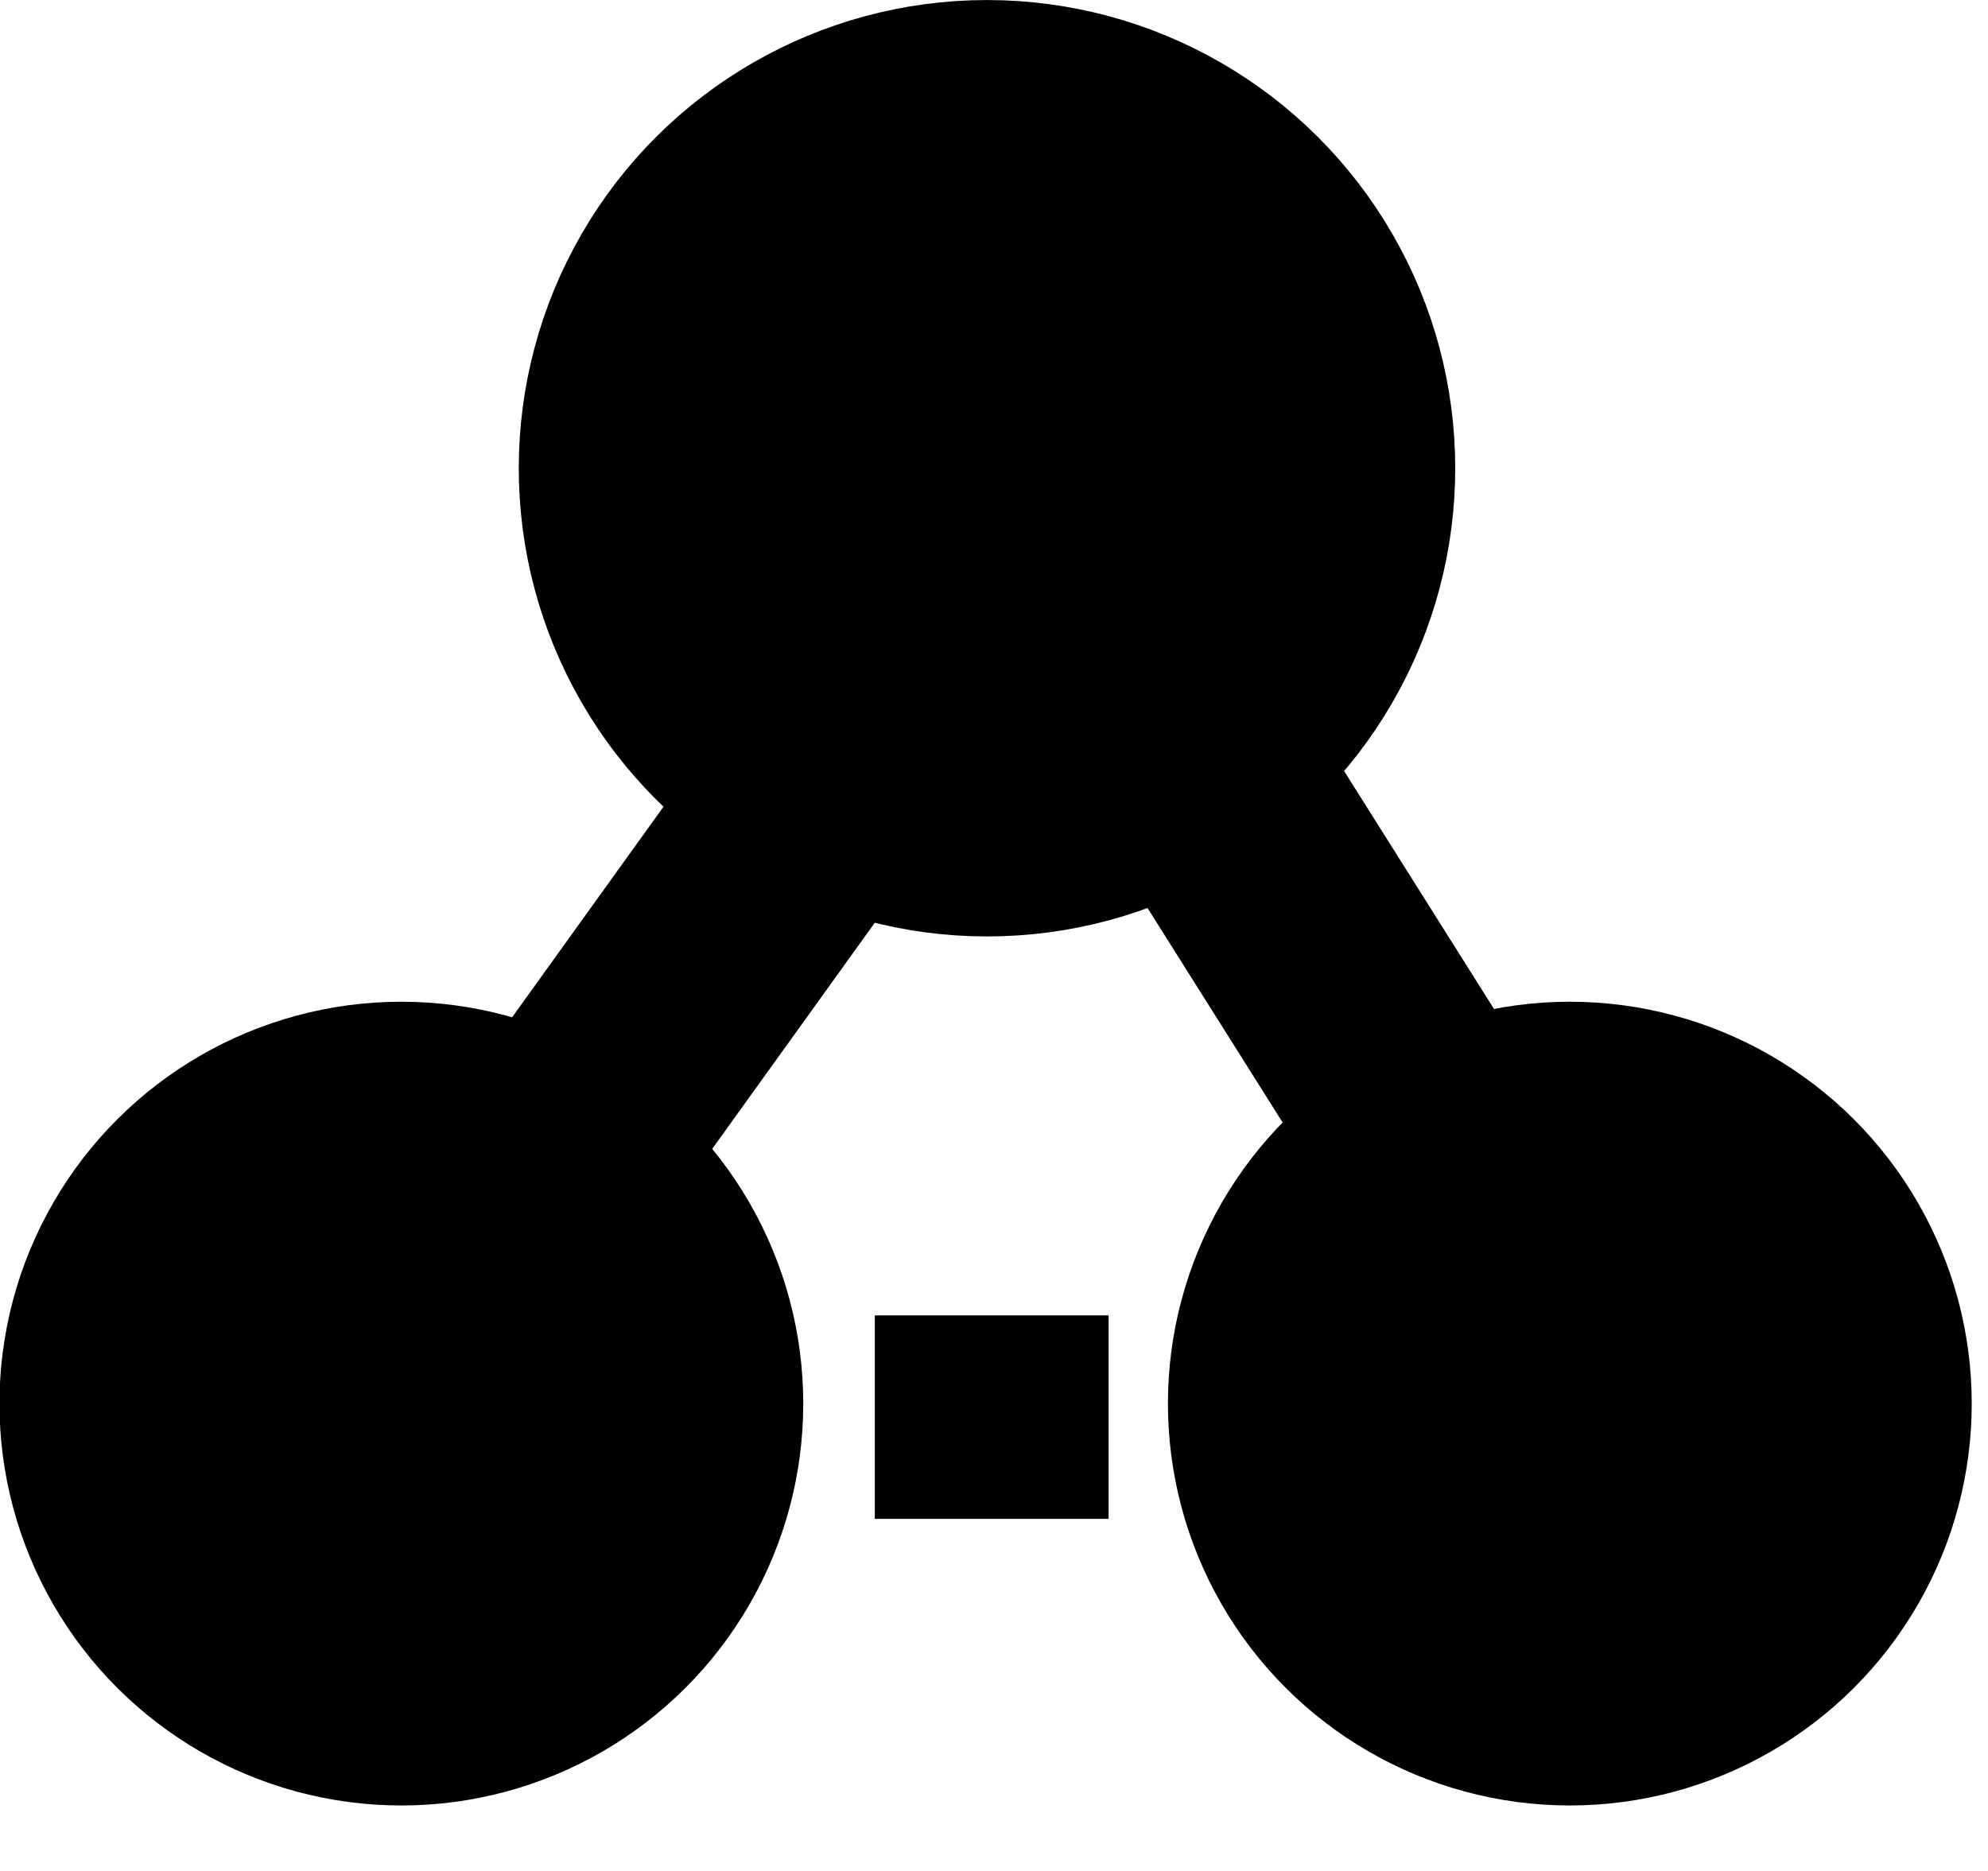 <?xml version="1.0" encoding="UTF-8" standalone="no"?>
<!DOCTYPE svg PUBLIC "-//W3C//DTD SVG 1.1//EN" "http://www.w3.org/Graphics/SVG/1.1/DTD/svg11.dtd">
<svg width="17" height="16" viewBox="0 0 17 16" version="1.1" xmlns="http://www.w3.org/2000/svg" xmlns:xlink="http://www.w3.org/1999/xlink" xml:space="preserve" xmlns:serif="http://www.serif.com/" style="fill-rule:evenodd;clip-rule:evenodd;stroke-linejoin:round;stroke-miterlimit:1.5;">
    <g transform="matrix(1.023,0,0,0.888,-0.382,0.564)">
        <path d="M7.762,6.155L4.878,10.777" style="fill:none;stroke:black;stroke-width:2.09px;"/>
    </g>
    <g transform="matrix(1.021,0.062,0.054,-0.887,4.364,15.282)">
        <path d="M7.762,6.155L4.878,10.777" style="fill:none;stroke:black;stroke-width:2.09px;"/>
    </g>
    <g transform="matrix(-1.56641e-16,0.853,-0.853,-1.56641e-16,16.808,0.185)">
        <circle cx="13.855" cy="3.967" r="3.519" style="stroke:black;stroke-width:1.02px;stroke-linecap:round;"/>
    </g>
    <g transform="matrix(-1.56641e-16,0.853,-0.853,-1.56641e-16,11.824,-7.814)">
        <circle cx="13.855" cy="3.967" r="3.519" style="stroke:black;stroke-width:2.35px;stroke-linecap:round;"/>
    </g>
    <g transform="matrix(-1.56641e-16,0.853,-0.853,-1.56641e-16,6.816,0.185)">
        <circle cx="13.855" cy="3.967" r="3.519" style="stroke:black;stroke-width:1.02px;stroke-linecap:round;"/>
    </g>
    <g transform="matrix(0.241,0,0,1,5.865,-0.522)">
        <path d="M6.704,12.641L15,12.641" style="fill:none;stroke:black;stroke-width:1.74px;"/>
    </g>
</svg>
